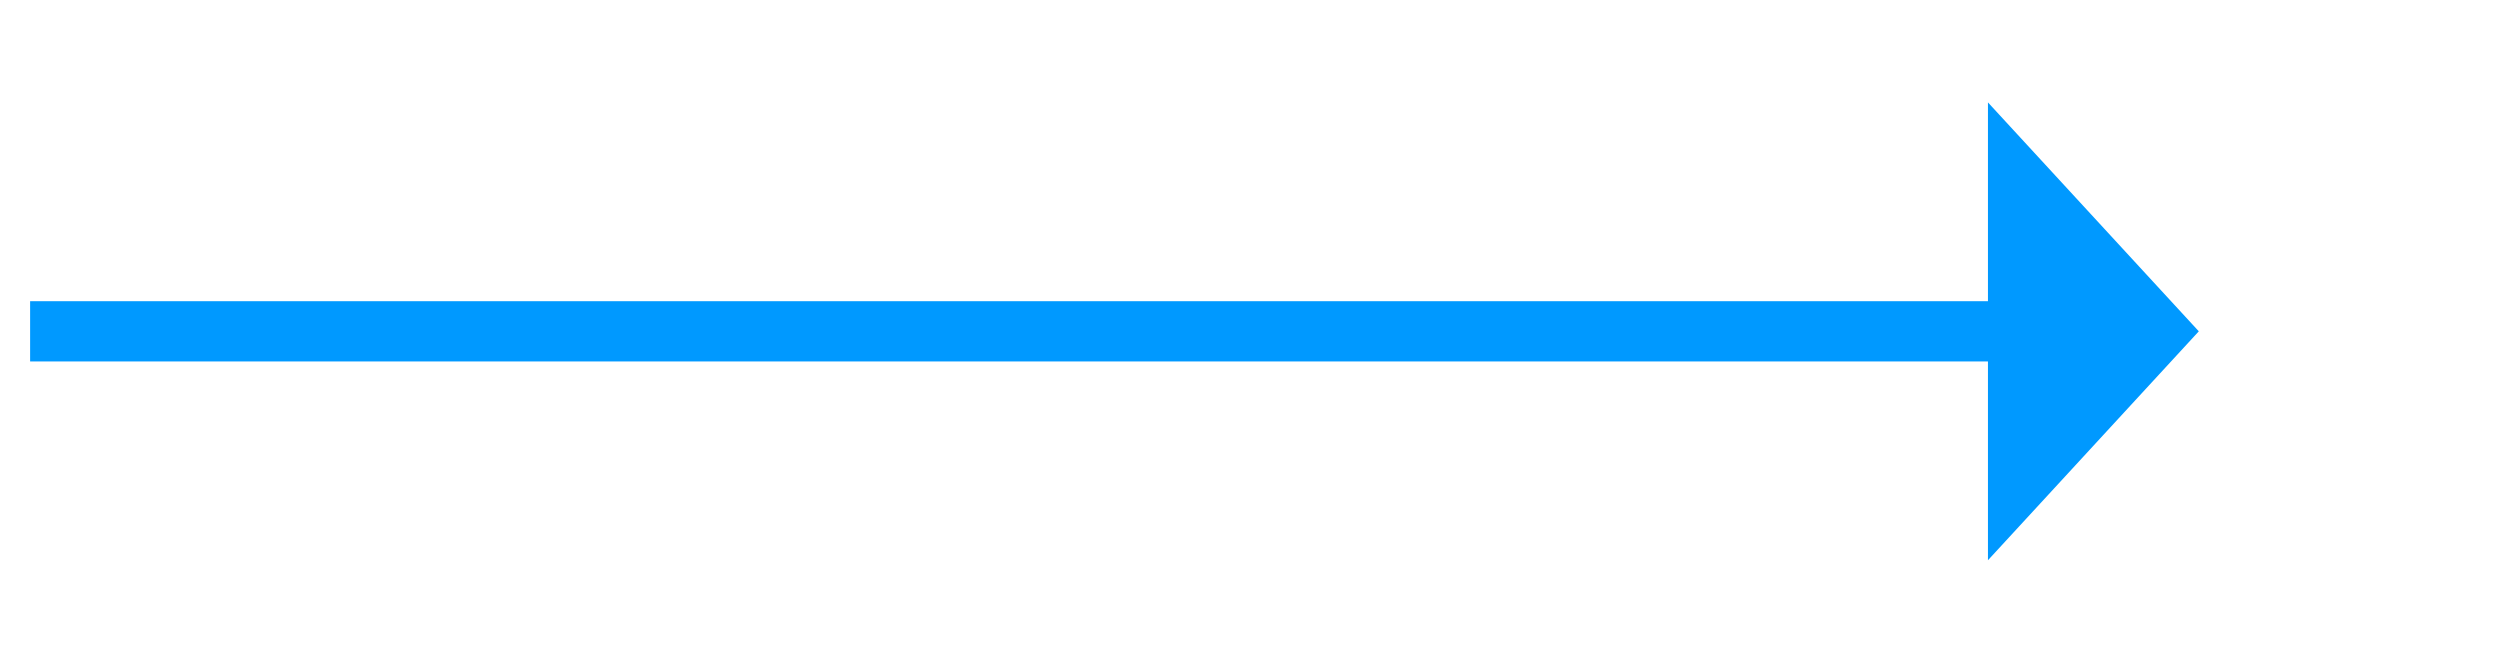 ﻿<?xml version="1.0" encoding="utf-8"?>
<svg version="1.1" xmlns:xlink="http://www.w3.org/1999/xlink" width="83px" height="22px" xmlns="http://www.w3.org/2000/svg">
  <g transform="matrix(1 0 0 1 -707 -1033 )">
    <path d="M 773 1051.6  L 780 1044  L 773 1036.4  L 773 1051.6  Z " fill-rule="nonzero" fill="#0099ff" stroke="none" />
    <path d="M 708 1044  L 774 1044  " stroke-width="2" stroke="#0099ff" fill="none" />
  </g>
</svg>